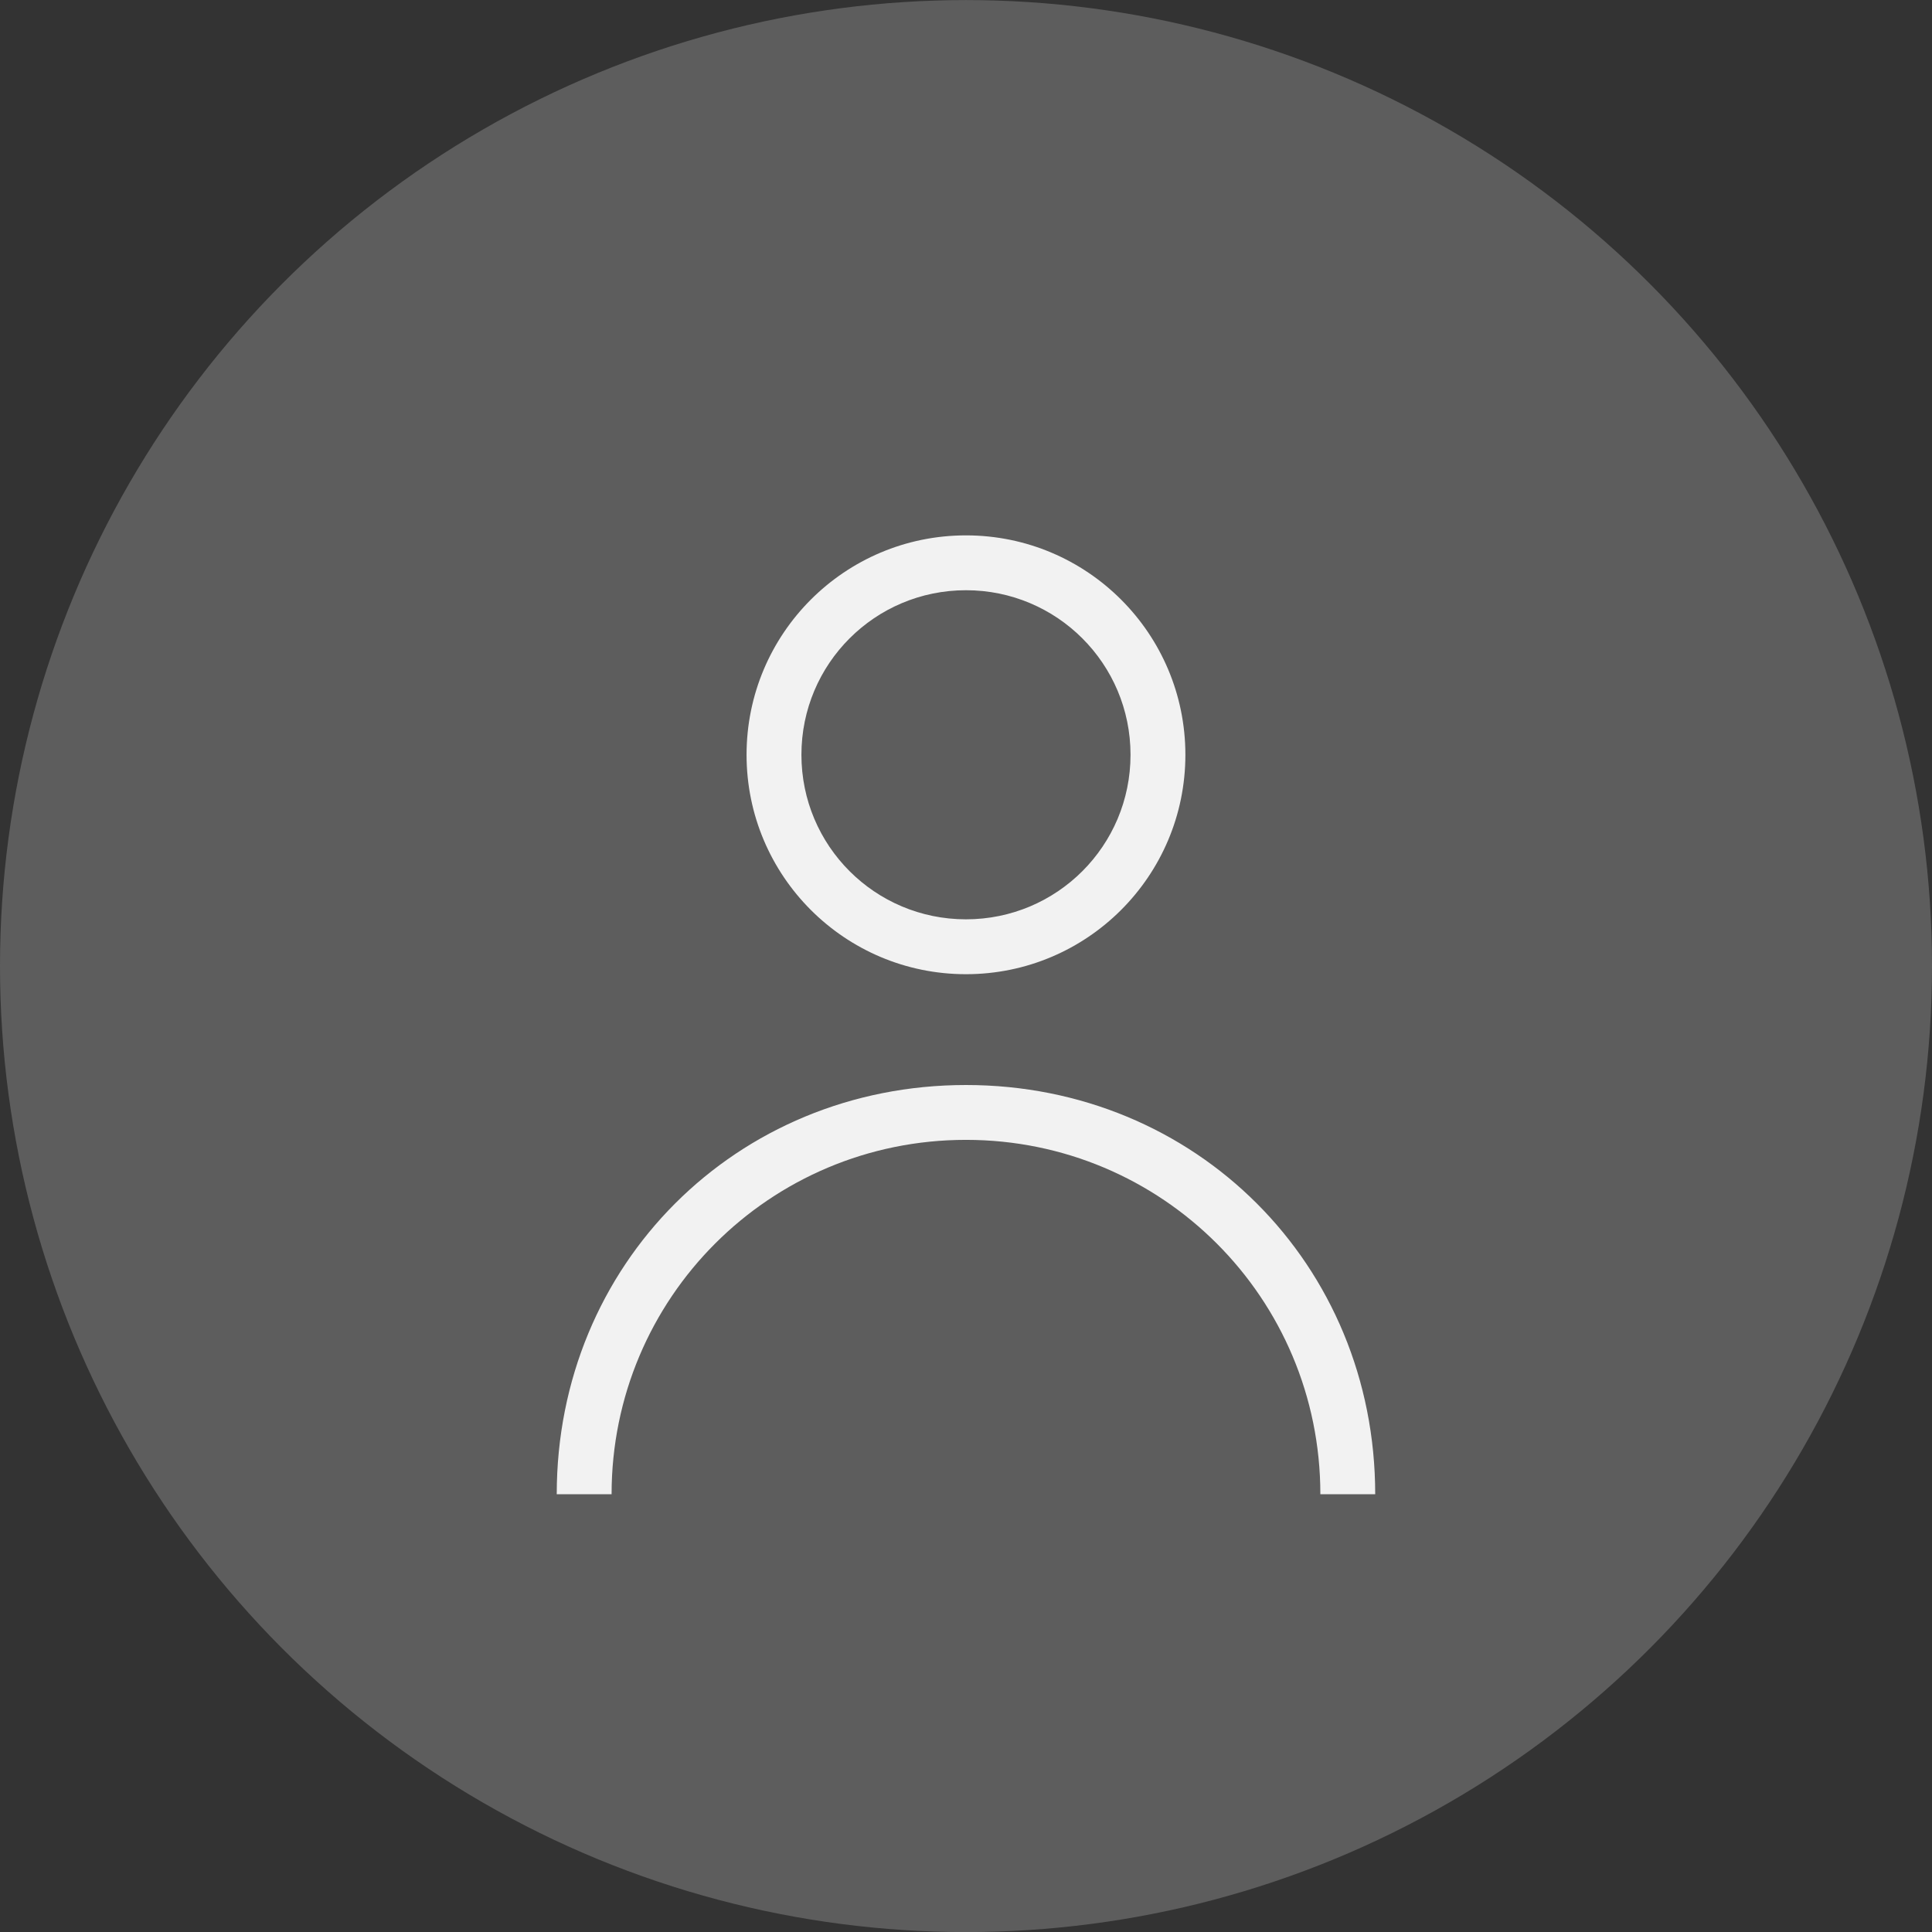 <?xml version="1.0" encoding="UTF-8"?>
<svg width="512" height="512" version="1.1" viewBox="0 0 135.47 135.47" xmlns="http://www.w3.org/2000/svg">
  <rect x="0" y="0" width="135.47" height="135.47" fill="#333333" stroke="none"/>
  <g transform="translate(0 -161.53)">
    <circle cx="67.735" cy="229.27" r="67.735" fill="#5d5d5d" />
    <g fill="#f2f2f2">
      <path d="m67.733 199.07c-8.498 0-15.385 6.887-15.385 15.385 0 8.498 6.887 15.385 15.385 15.385 8.498 0 15.385-6.887 15.385-15.385 0-8.498-6.887-15.385-15.385-15.385zm0 3.846c6.381 0 11.538 5.158 11.538 11.538 0 6.381-5.158 11.538-11.538 11.538-6.381 0-11.538-5.158-11.538-11.538 0-6.381 5.158-11.538 11.538-11.538z" />
      <path d="m67.733 237.61c-16.117 0-28.695 12.578-28.695 28.695h3.846c0-13.757 11.092-24.849 24.849-24.849 13.757 0 24.849 11.092 24.849 24.849h3.846c0-16.117-12.578-28.695-28.695-28.695z" />
    </g>
  </g>
</svg>
